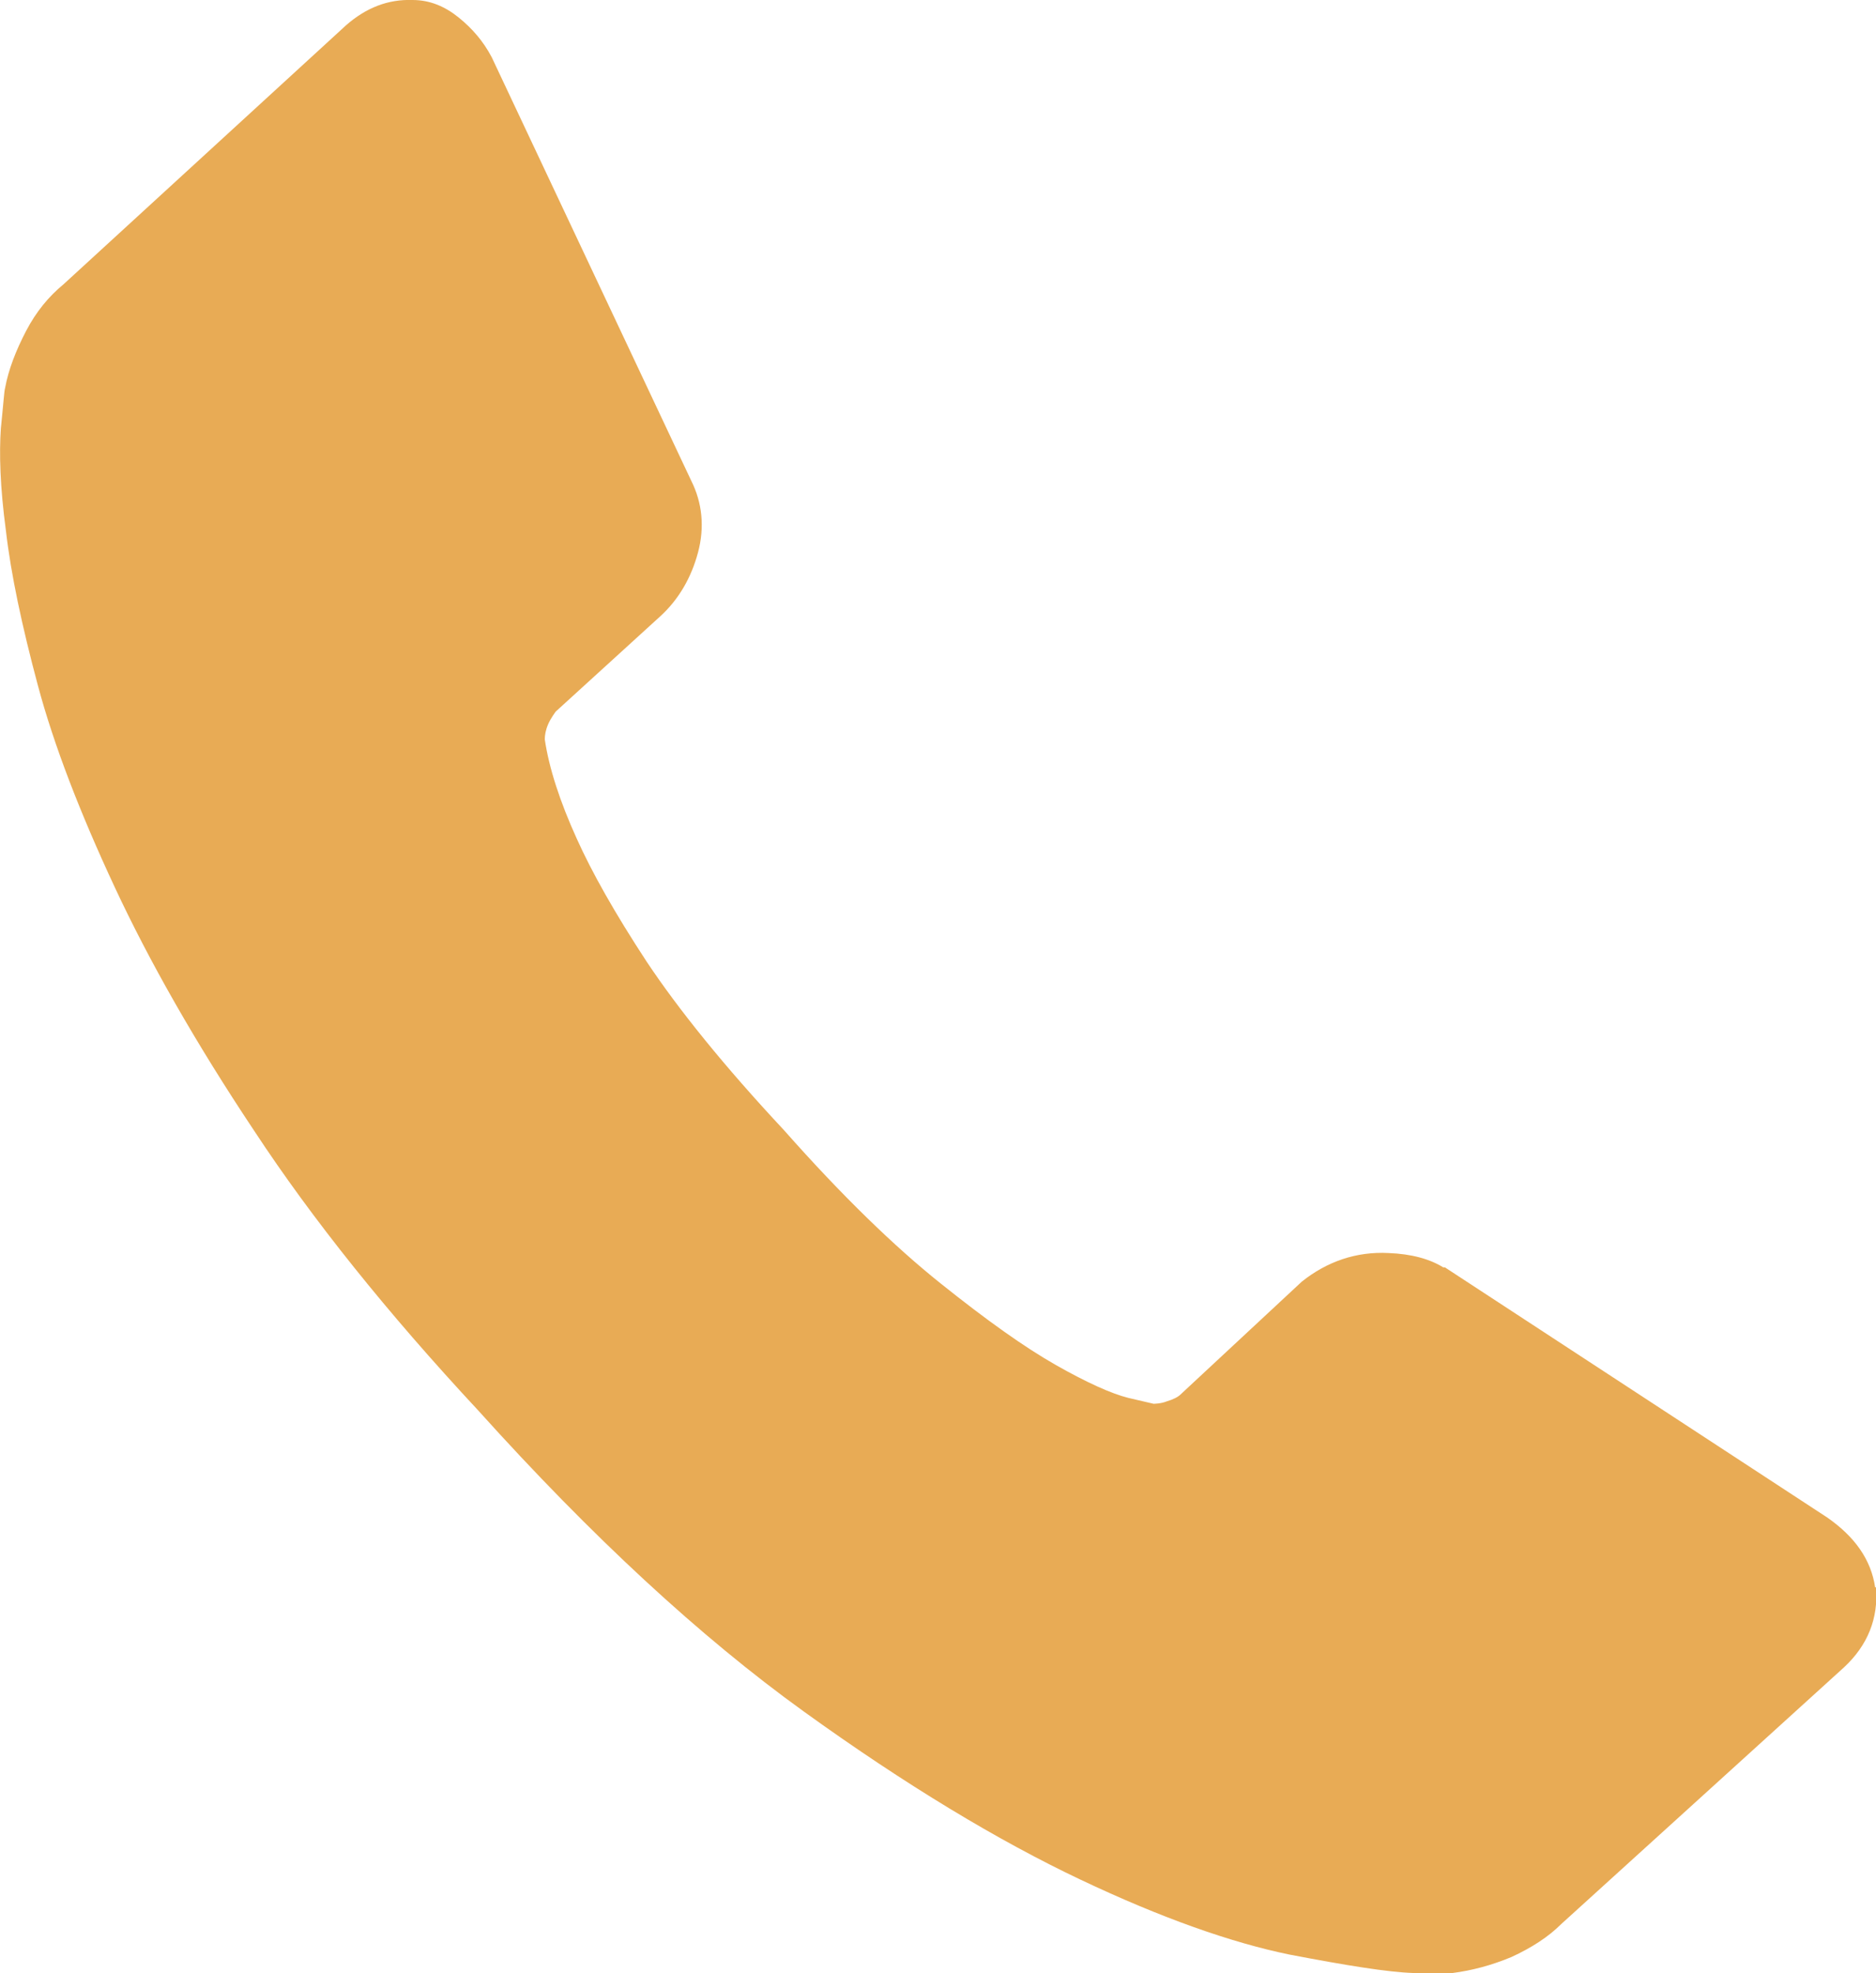 <?xml version="1.0" encoding="UTF-8"?>
<svg id="Calque_2" data-name="Calque 2" xmlns="http://www.w3.org/2000/svg" viewBox="0 0 22.28 23.43">
  <defs>
    <style>
      .cls-1 {
        fill: #e8ab55;
      }
    </style>
  </defs>
  <g id="MENU_fond_gris" data-name="MENU fond gris">
    <path class="cls-1" d="M22.28,18.85c.03.37-.1.69-.38.95l-3.36,3.05c-.15.15-.35.28-.59.39-.24.1-.47.16-.7.19-.02,0-.06,0-.15,0-.08,0-.19,0-.31,0-.31-.01-.8-.09-1.48-.22-.68-.14-1.51-.43-2.48-.89-.97-.46-2.07-1.12-3.29-2-1.22-.88-2.51-2.07-3.86-3.57-1.08-1.16-1.97-2.27-2.66-3.32-.7-1.05-1.25-2.02-1.66-2.9-.41-.88-.72-1.68-.91-2.39-.19-.71-.32-1.32-.38-1.84C0,5.78-.01,5.38.01,5.09c.03-.29.04-.45.05-.48.04-.22.13-.45.25-.68.12-.23.27-.41.44-.55L4.11.3C4.35.09,4.61-.01,4.9,0c.21,0,.39.08.55.21.16.13.29.28.39.47l2.37,5.03c.13.26.16.55.08.85-.08.3-.23.56-.45.76l-1.24,1.13s-.06.08-.09.15c-.03.07-.04.13-.04.18.05.34.18.74.38,1.18.18.4.45.88.83,1.46.38.57.92,1.24,1.63,2,.69.78,1.31,1.38,1.86,1.82.55.44,1,.76,1.37.97.37.21.66.34.86.39l.3.07s.09,0,.16-.03c.07-.02.13-.05.16-.08l1.44-1.34c.3-.24.65-.36,1.03-.34.27.01.49.07.65.17h.02s4.54,2.97,4.54,2.97c.33.23.52.5.57.83Z"/>
  </g>
</svg>